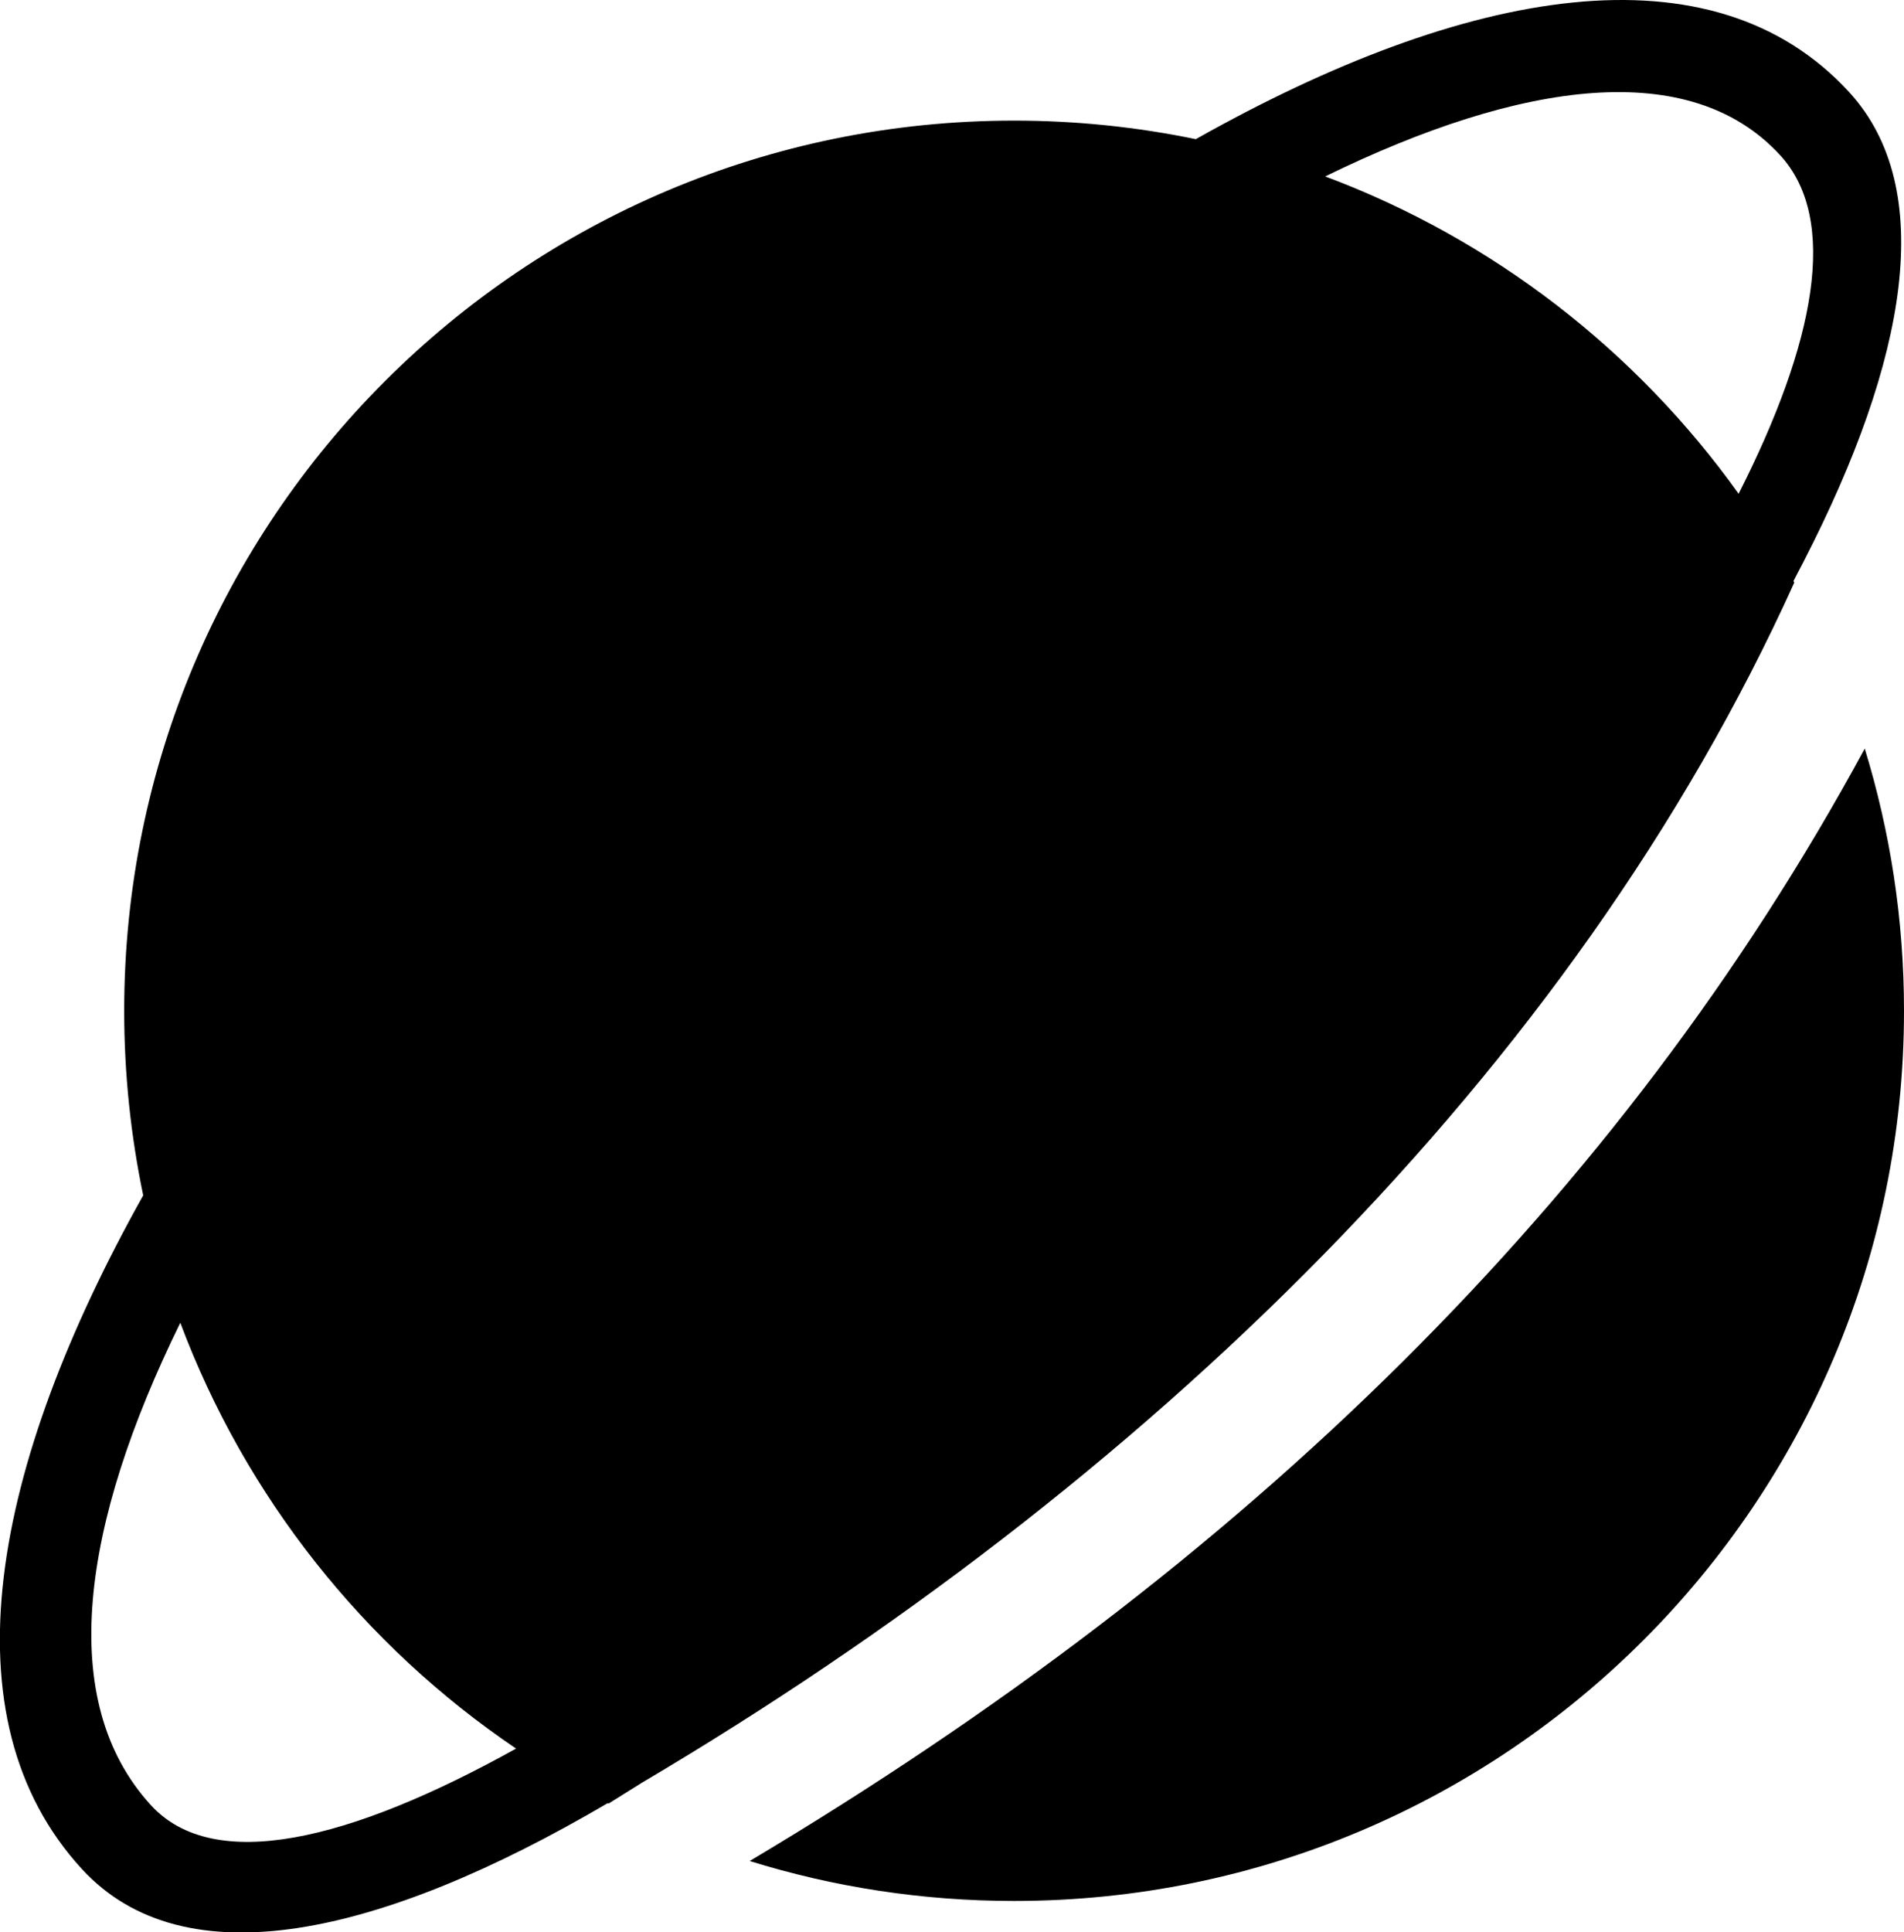 <?xml version="1.0" encoding="utf-8"?><svg version="1.1" id="Layer_1" xmlns="http://www.w3.org/2000/svg" xmlns:xlink="http://www.w3.org/1999/xlink" x="0px" y="0px" viewBox="0 0 121.12 122.88" style="enable-background:new 0 0 121.12 122.88" xml:space="preserve"><g><path d="M9.61,114.81c3.99,4.34,12.59,2.3,23.22-3.61c-9.67-6.54-17.2-15.98-21.36-27.08C5.18,96.93,3.53,108.18,9.61,114.81 L9.61,114.81z M110.6,31.4c4.88-9.62,6.38-17.43,2.66-21.51c-5.71-6.25-16.44-4.79-28.96,1.33C94.95,15.2,104.09,22.3,110.6,31.4 L110.6,31.4z M64.51,7.67c3.96,0,7.83,0.41,11.56,1.18c17.19-9.68,32.87-12.5,41.58-2.97c5.6,6.13,3.67,17.02-2.89,29.78l0-0.01 l-0.03,0.07c-0.21,0.41-0.42,0.81-0.64,1.23l0.05,0.1c-14.06,31.09-41.39,57.46-73.32,76.33l-2.11,1.32l-0.05-0.03 c-14.46,8.49-26.94,11.28-33.45,4.19c-8.83-9.62-5.73-25.63,3.9-42.84C8.32,72.22,7.9,68.3,7.9,64.28 C7.9,33.01,33.24,7.67,64.51,7.67L64.51,7.67z M118.62,47.6c1.62,5.27,2.5,10.87,2.5,16.68c0,31.26-25.34,56.61-56.61,56.61 c-5.86,0-11.51-0.89-16.82-2.54c31.51-18.76,55.43-42.16,70.92-70.72l0,0L118.62,47.6L118.62,47.6z"/></g></svg>